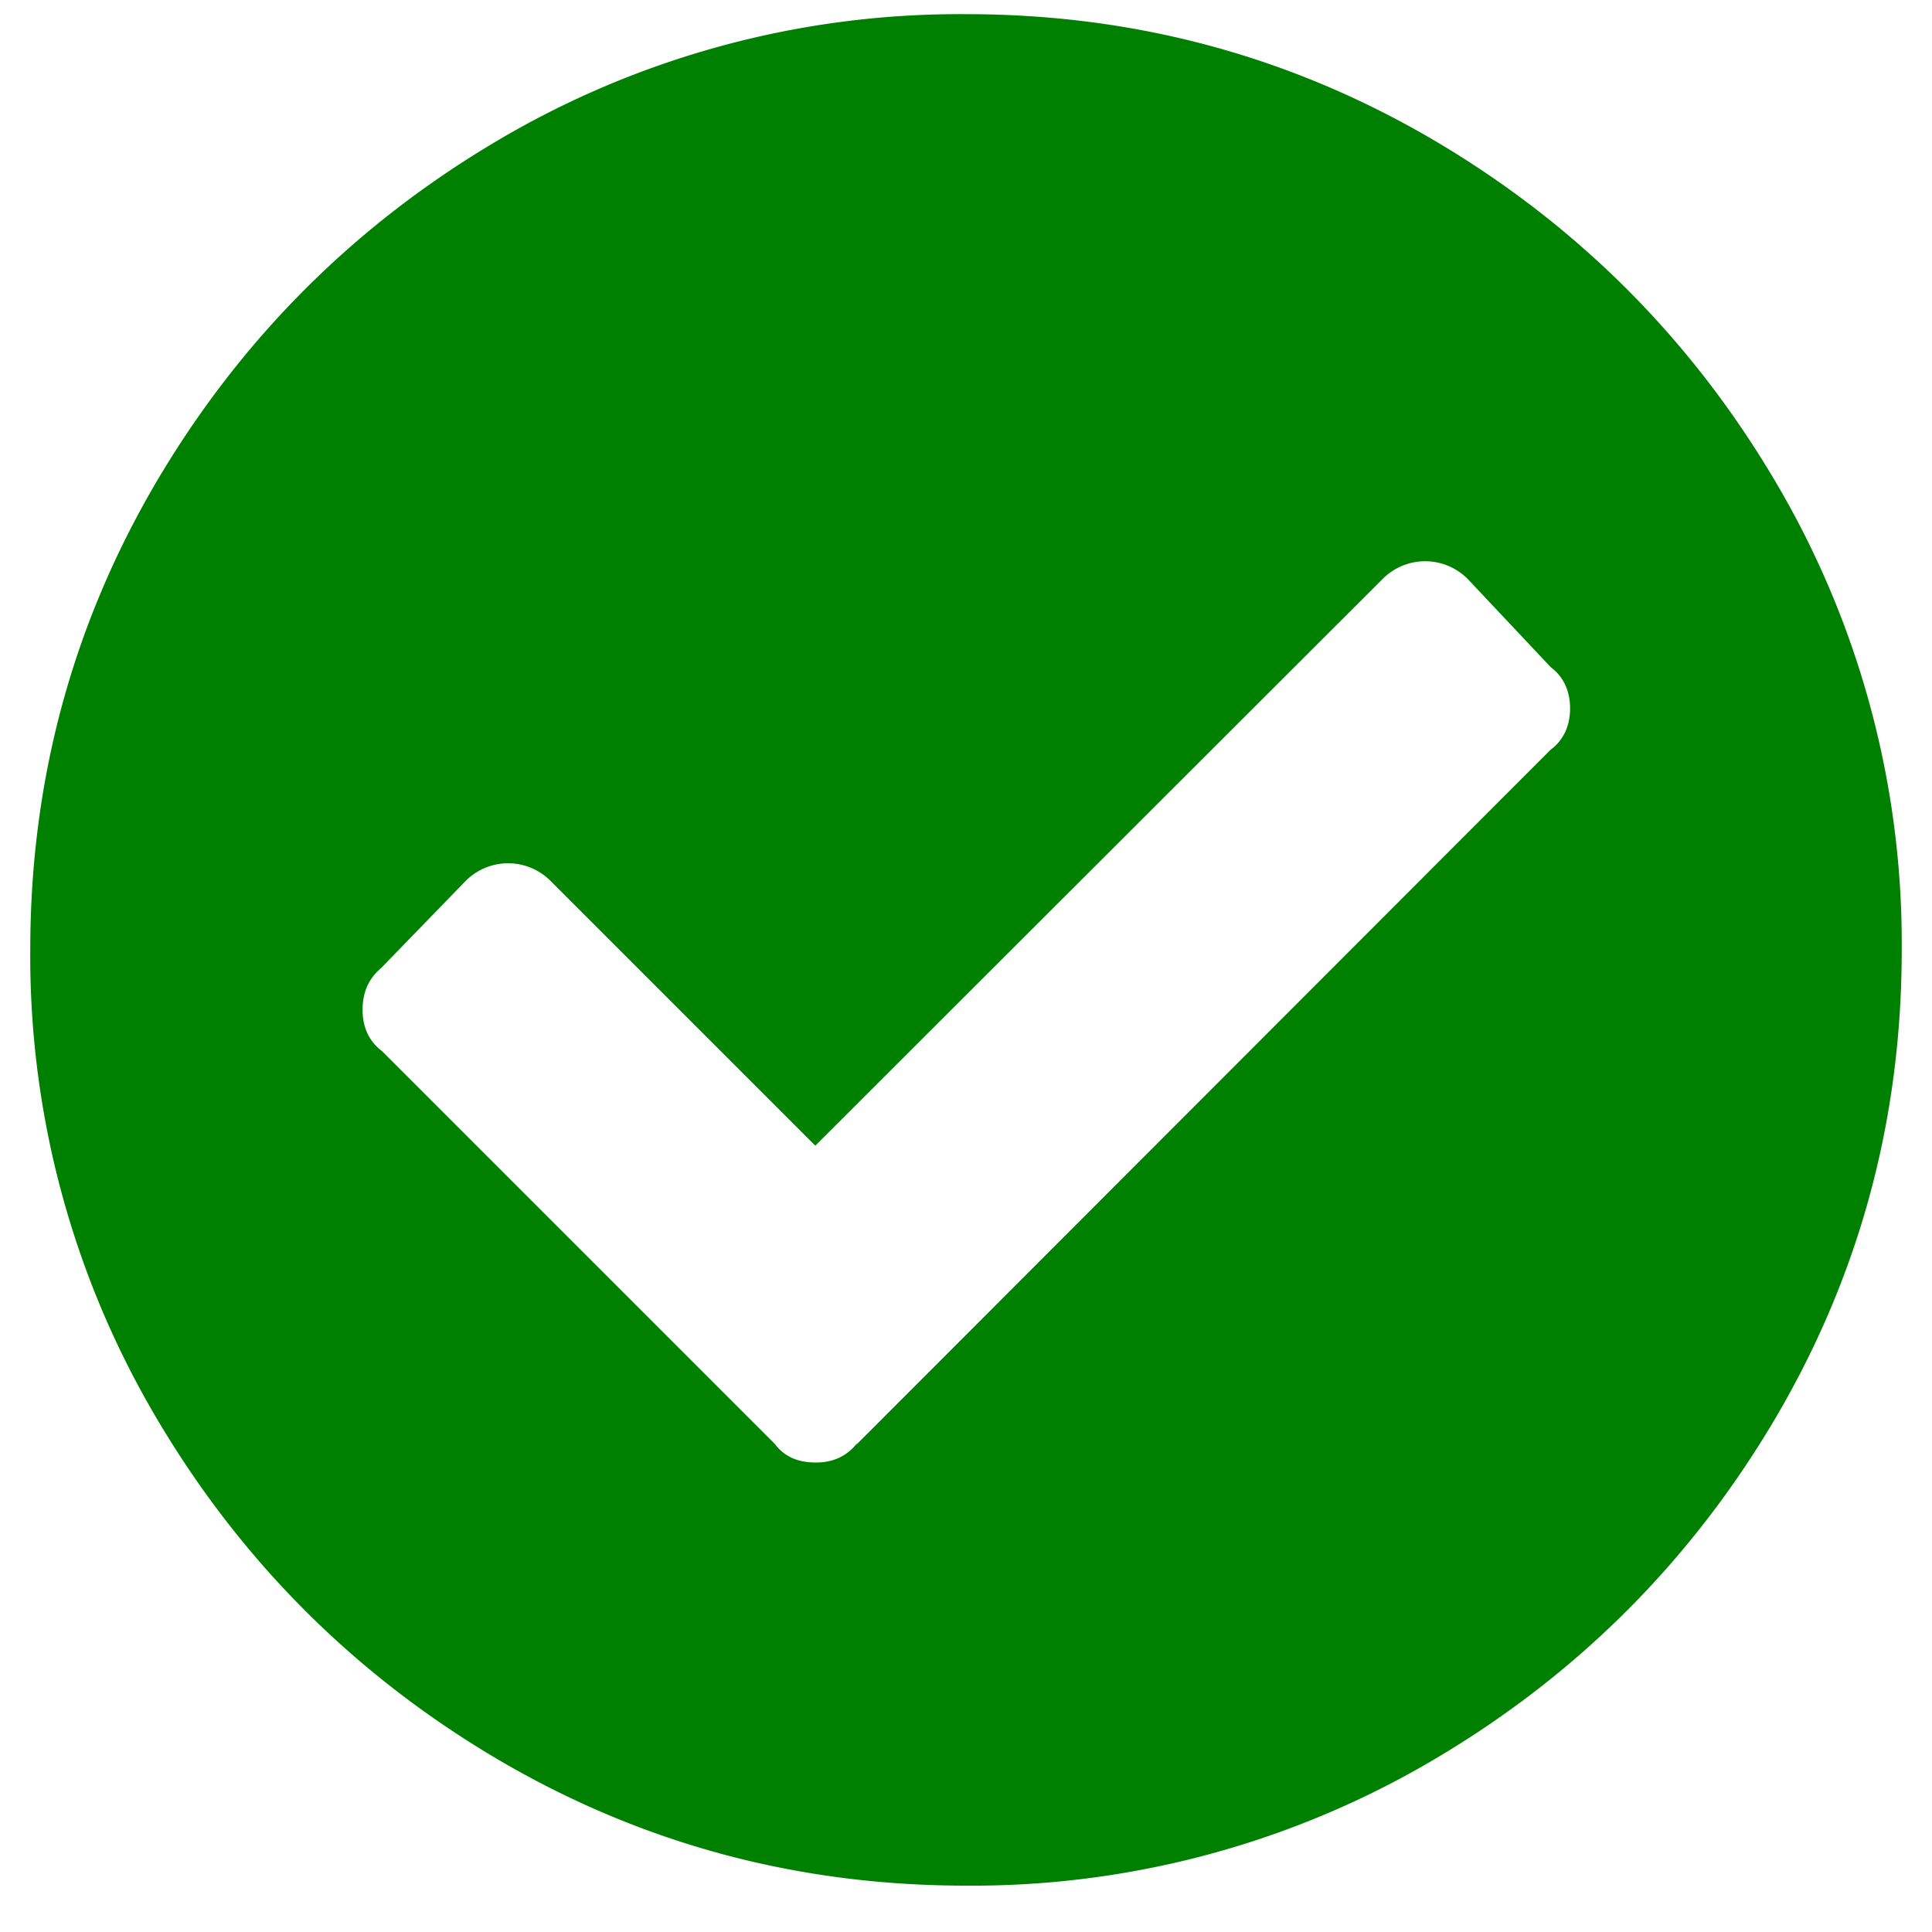 <svg width="30" height="30" xmlns="http://www.w3.org/2000/svg">
  <path d="M29.53 14.75c0 2.62-.65 5.04-1.96 7.27-1.31 2.22-3.08 3.99-5.3 5.3A14.09 14.09 0 0 1 15 29.28c-2.62 0-5.04-.65-7.27-1.96-2.22-1.31-3.99-3.08-5.3-5.3a14.09 14.09 0 0 1-1.96-7.27c0-2.62.65-5.04 1.96-7.27 1.31-2.22 3.08-3.99 5.3-5.3A14.09 14.09 0 0 1 15 .22c2.62 0 5.04.65 7.27 1.96 2.22 1.31 3.99 3.08 5.3 5.3a14.09 14.09 0 0 1 1.96 7.27zM13.3 22.43l10.78-10.79c.2-.15.3-.37.3-.64s-.1-.49-.3-.64L22.8 9a.93.93 0 0 0-1.34 0l-8.8 8.79-4.1-4.1a.93.93 0 0 0-1.34 0l-1.3 1.34c-.19.16-.29.37-.29.65 0 .27.1.49.3.64l6.1 6.1c.15.2.36.29.64.29.27 0 .48-.1.64-.3z" fill="#008000" fill-rule="evenodd"/>
</svg>
